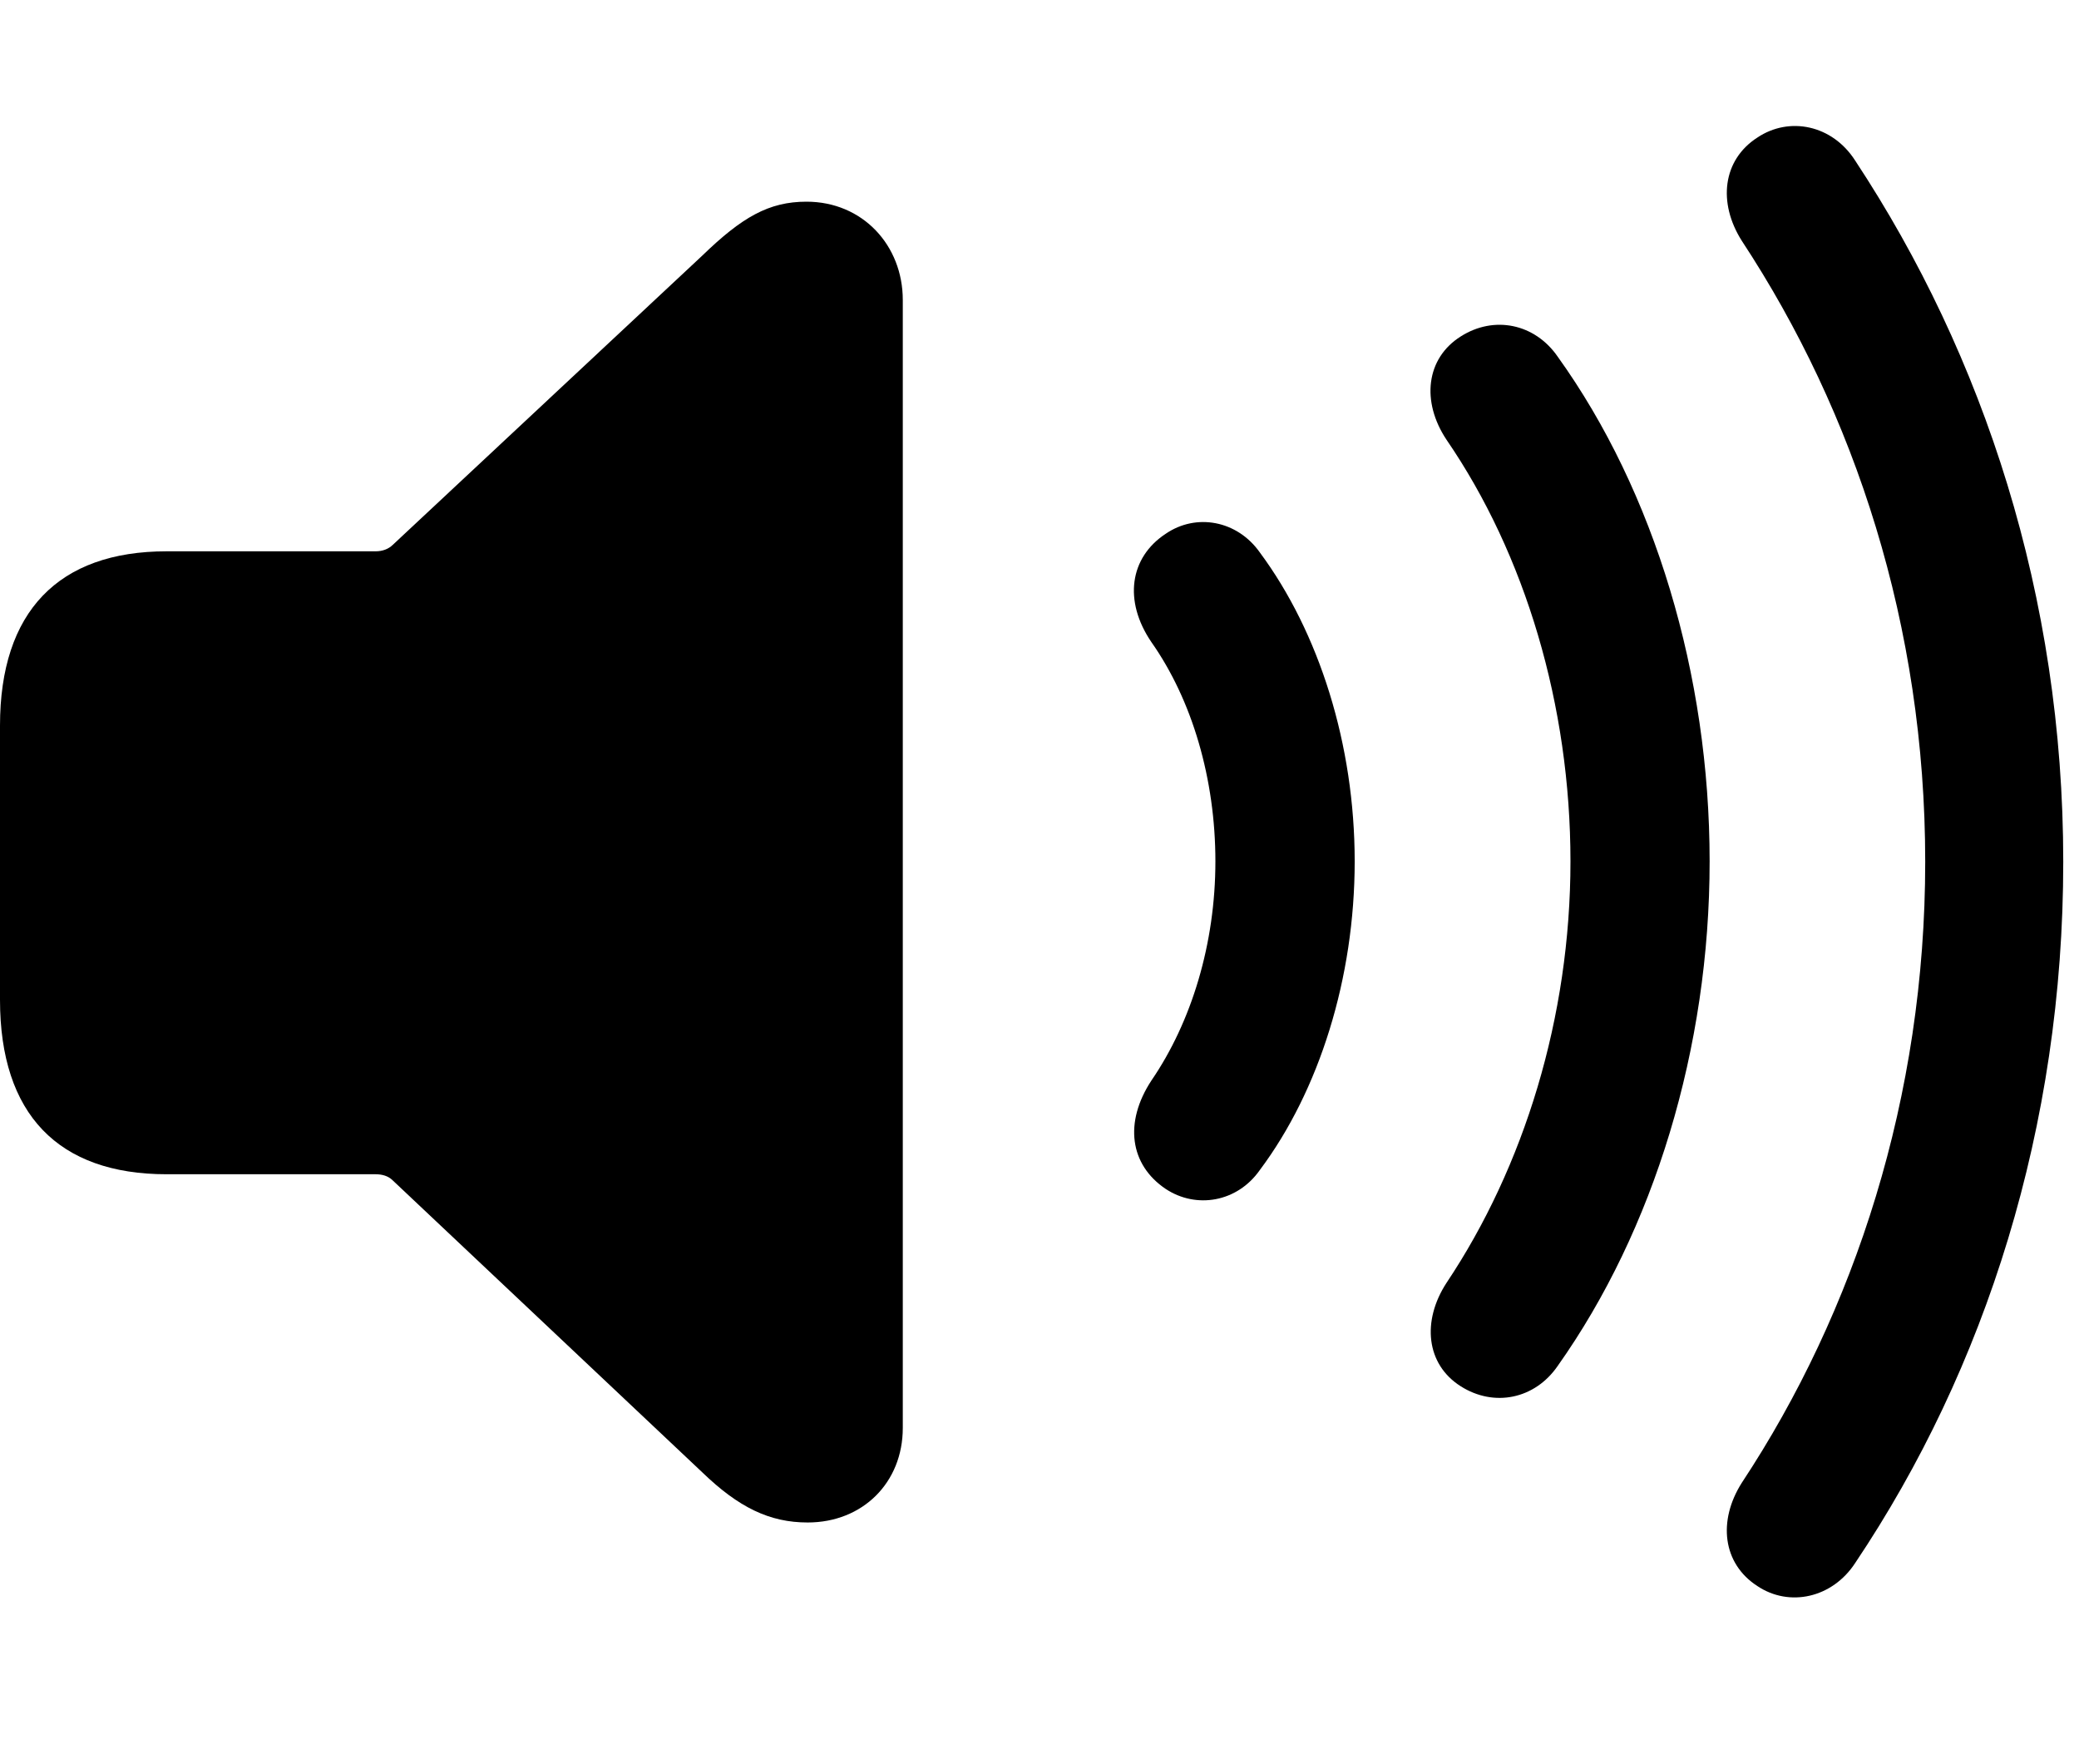 <svg width="33" height="28" viewBox="0 0 33 28" fill="none" xmlns="http://www.w3.org/2000/svg">
<path d="M12.82 24.164C13.695 24.164 14.33 23.529 14.33 22.664V4.761C14.33 3.896 13.695 3.201 12.801 3.201C12.204 3.201 11.778 3.446 11.146 4.058L6.233 8.649C6.165 8.715 6.07 8.75 5.963 8.75H2.645C0.927 8.75 0 9.707 0 11.517V15.868C0 17.687 0.927 18.637 2.645 18.637H5.961C6.068 18.637 6.163 18.665 6.231 18.732L11.146 23.367C11.724 23.925 12.215 24.164 12.82 24.164Z" fill="black"/>
<path d="M18.503 18.87C18.987 19.19 19.639 19.083 19.998 18.569C20.94 17.311 21.503 15.523 21.503 13.671C21.503 11.819 20.94 10.04 19.998 8.769C19.639 8.259 18.987 8.14 18.503 8.472C17.932 8.847 17.83 9.536 18.276 10.191C18.924 11.112 19.292 12.364 19.292 13.671C19.292 14.977 18.914 16.218 18.276 17.15C17.84 17.814 17.932 18.486 18.503 18.87Z" fill="black"/>
<path d="M23.186 22.002C23.713 22.337 24.362 22.209 24.727 21.677C26.252 19.522 27.137 16.637 27.137 13.671C27.137 10.705 26.261 7.801 24.727 5.663C24.362 5.133 23.713 5.004 23.186 5.34C22.635 5.687 22.556 6.373 22.961 6.98C24.209 8.8 24.928 11.196 24.928 13.671C24.928 16.146 24.19 18.521 22.961 20.36C22.566 20.966 22.635 21.654 23.186 22.002Z" fill="black"/>
<path d="M27.895 25.173C28.401 25.512 29.085 25.364 29.448 24.806C31.516 21.723 32.75 17.884 32.75 13.677C32.75 9.463 31.487 5.641 29.448 2.55C29.085 1.981 28.401 1.844 27.895 2.183C27.342 2.539 27.265 3.218 27.647 3.821C29.442 6.549 30.559 9.934 30.559 13.677C30.559 17.41 29.442 20.817 27.647 23.535C27.265 24.138 27.342 24.816 27.895 25.173Z" fill="black"/>
</svg>
